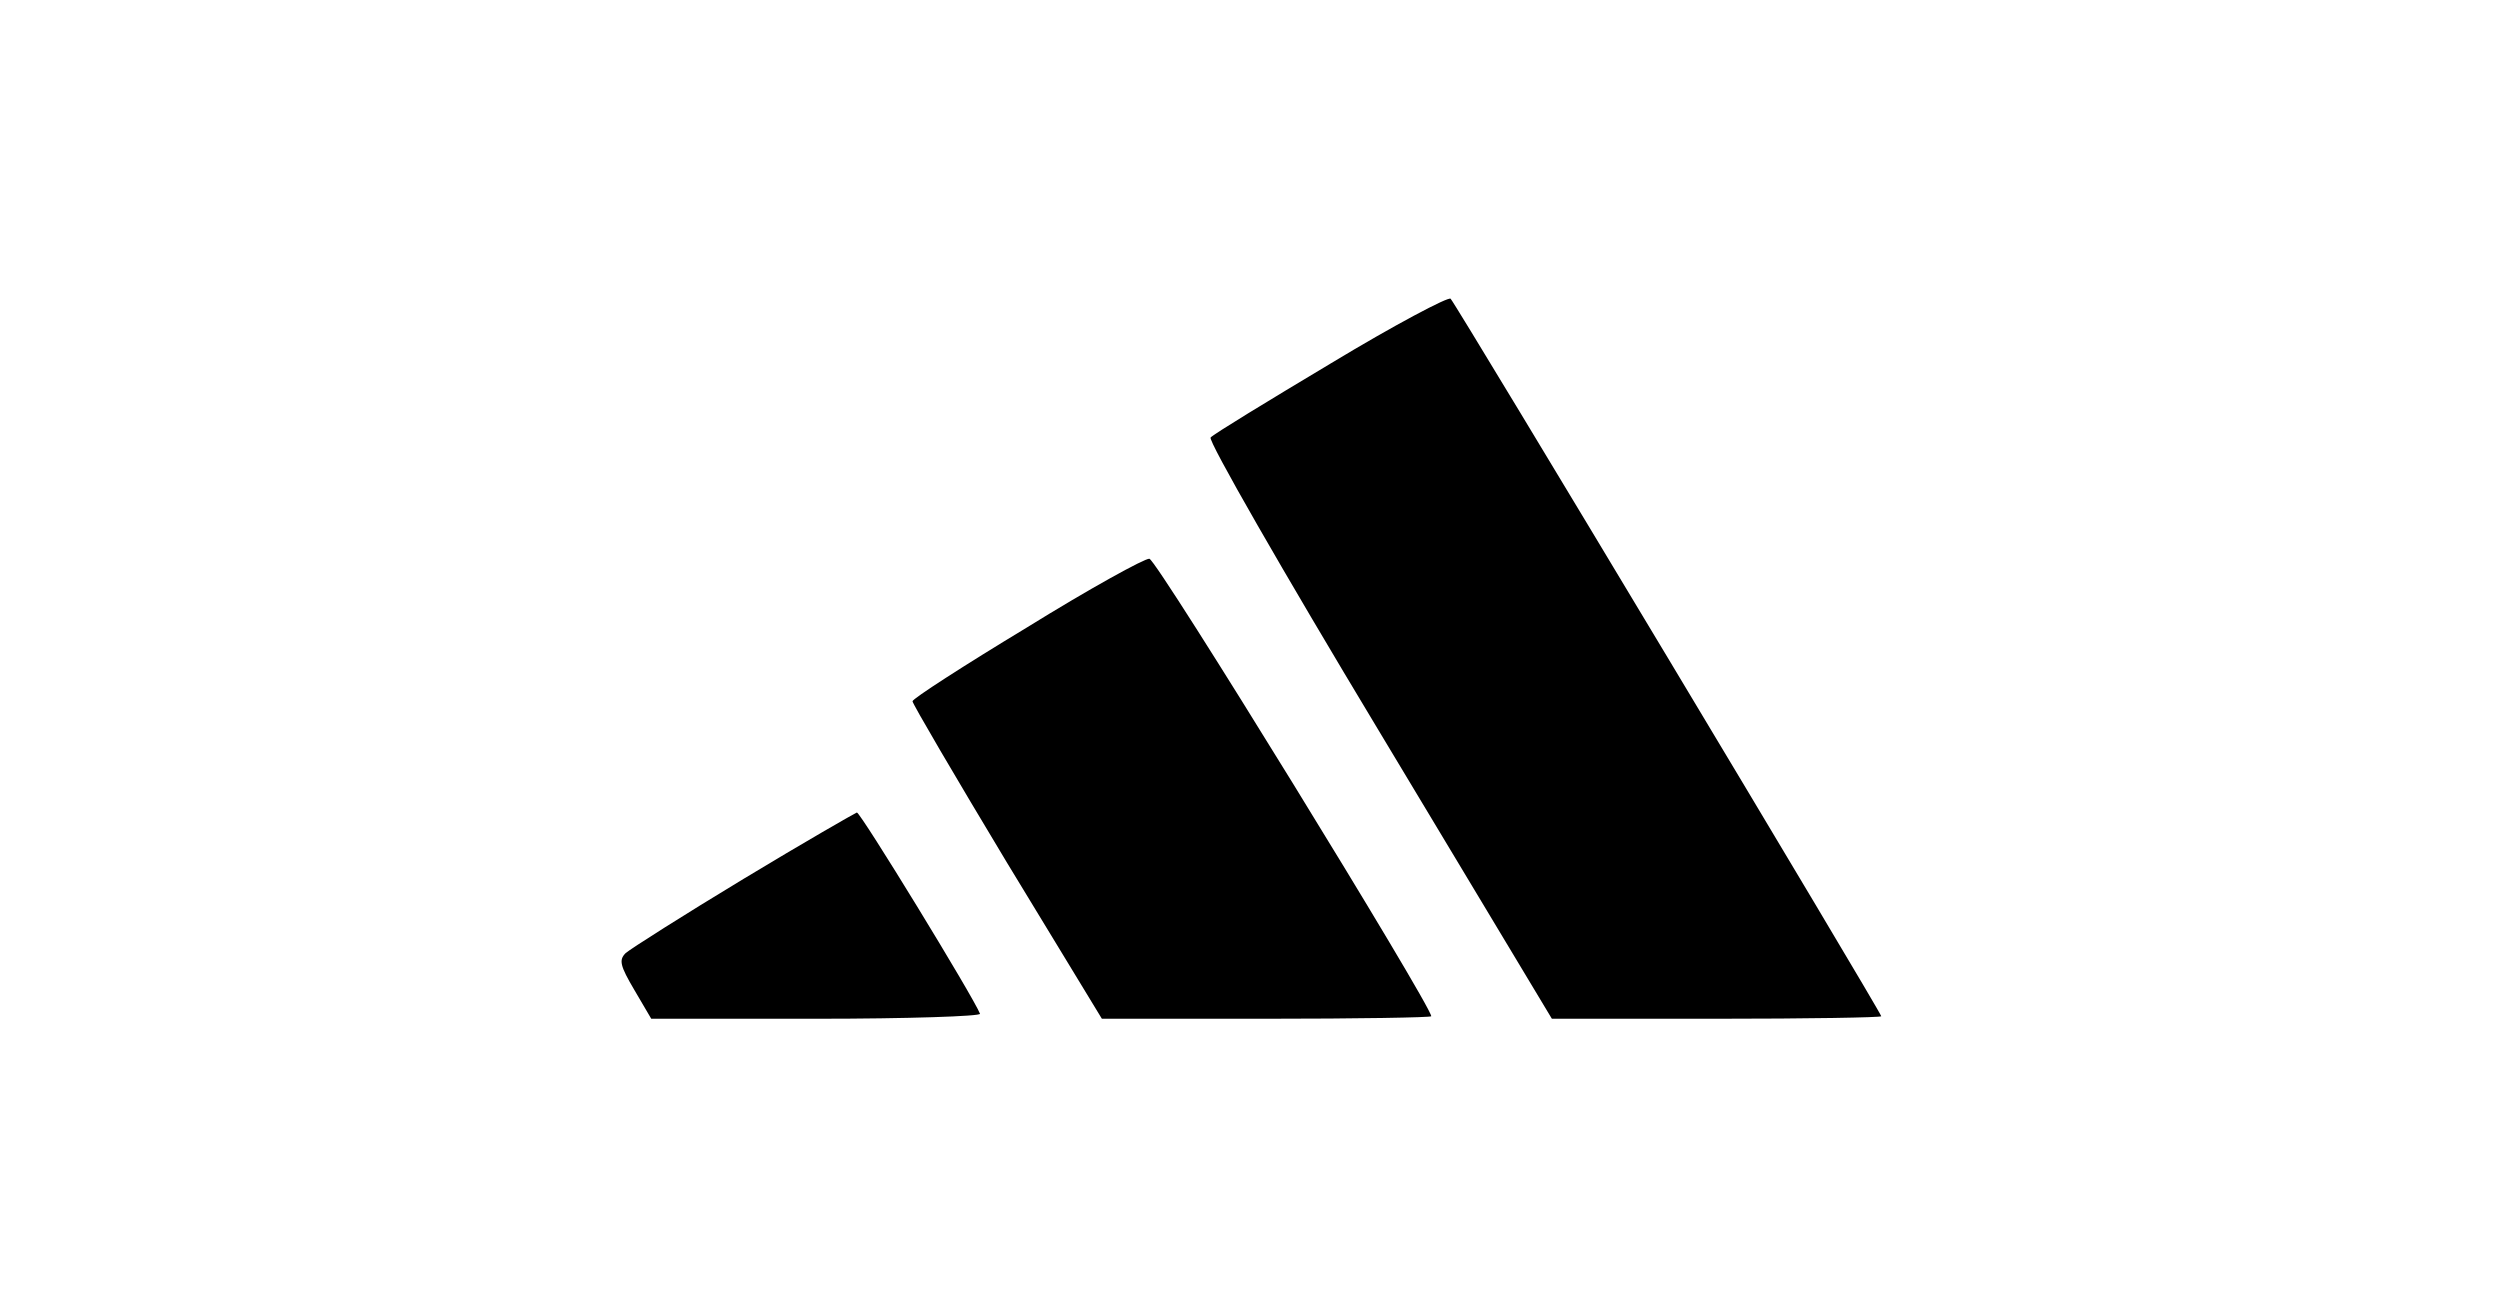 <?xml version="1.0" standalone="no"?>
<!DOCTYPE svg PUBLIC "-//W3C//DTD SVG 20010904//EN"
 "http://www.w3.org/TR/2001/REC-SVG-20010904/DTD/svg10.dtd">
<svg version="1.0" xmlns="http://www.w3.org/2000/svg"
 width="400pt" height="210pt" viewBox="0 0 400 210"
 preserveAspectRatio="xMidYMid meet">
<g transform="translate(0,210) scale(0.1,-0.1)"
fill="#000000" stroke="none">
<path d="M2130 1519 c-102 -61 -189 -114 -193 -119 -5 -4 116 -215 269 -469
l277 -461 264 0 c145 0 263 2 263 4 0 6 -680 1139 -689 1148 -3 4 -90 -42
-191 -103z"/>
<path d="M1643 1096 c-101 -61 -183 -114 -183 -118 0 -4 68 -120 151 -258
l152 -250 263 0 c145 0 264 2 264 4 0 17 -439 731 -451 732 -7 1 -96 -48 -196
-110z"/>
<path d="M1190 694 c-96 -58 -181 -112 -189 -119 -11 -11 -9 -20 14 -59 l27
-46 265 0 c145 0 263 4 261 8 -10 26 -191 322 -197 322 -3 -1 -85 -48 -181
-106z"/>
</g>
</svg>
